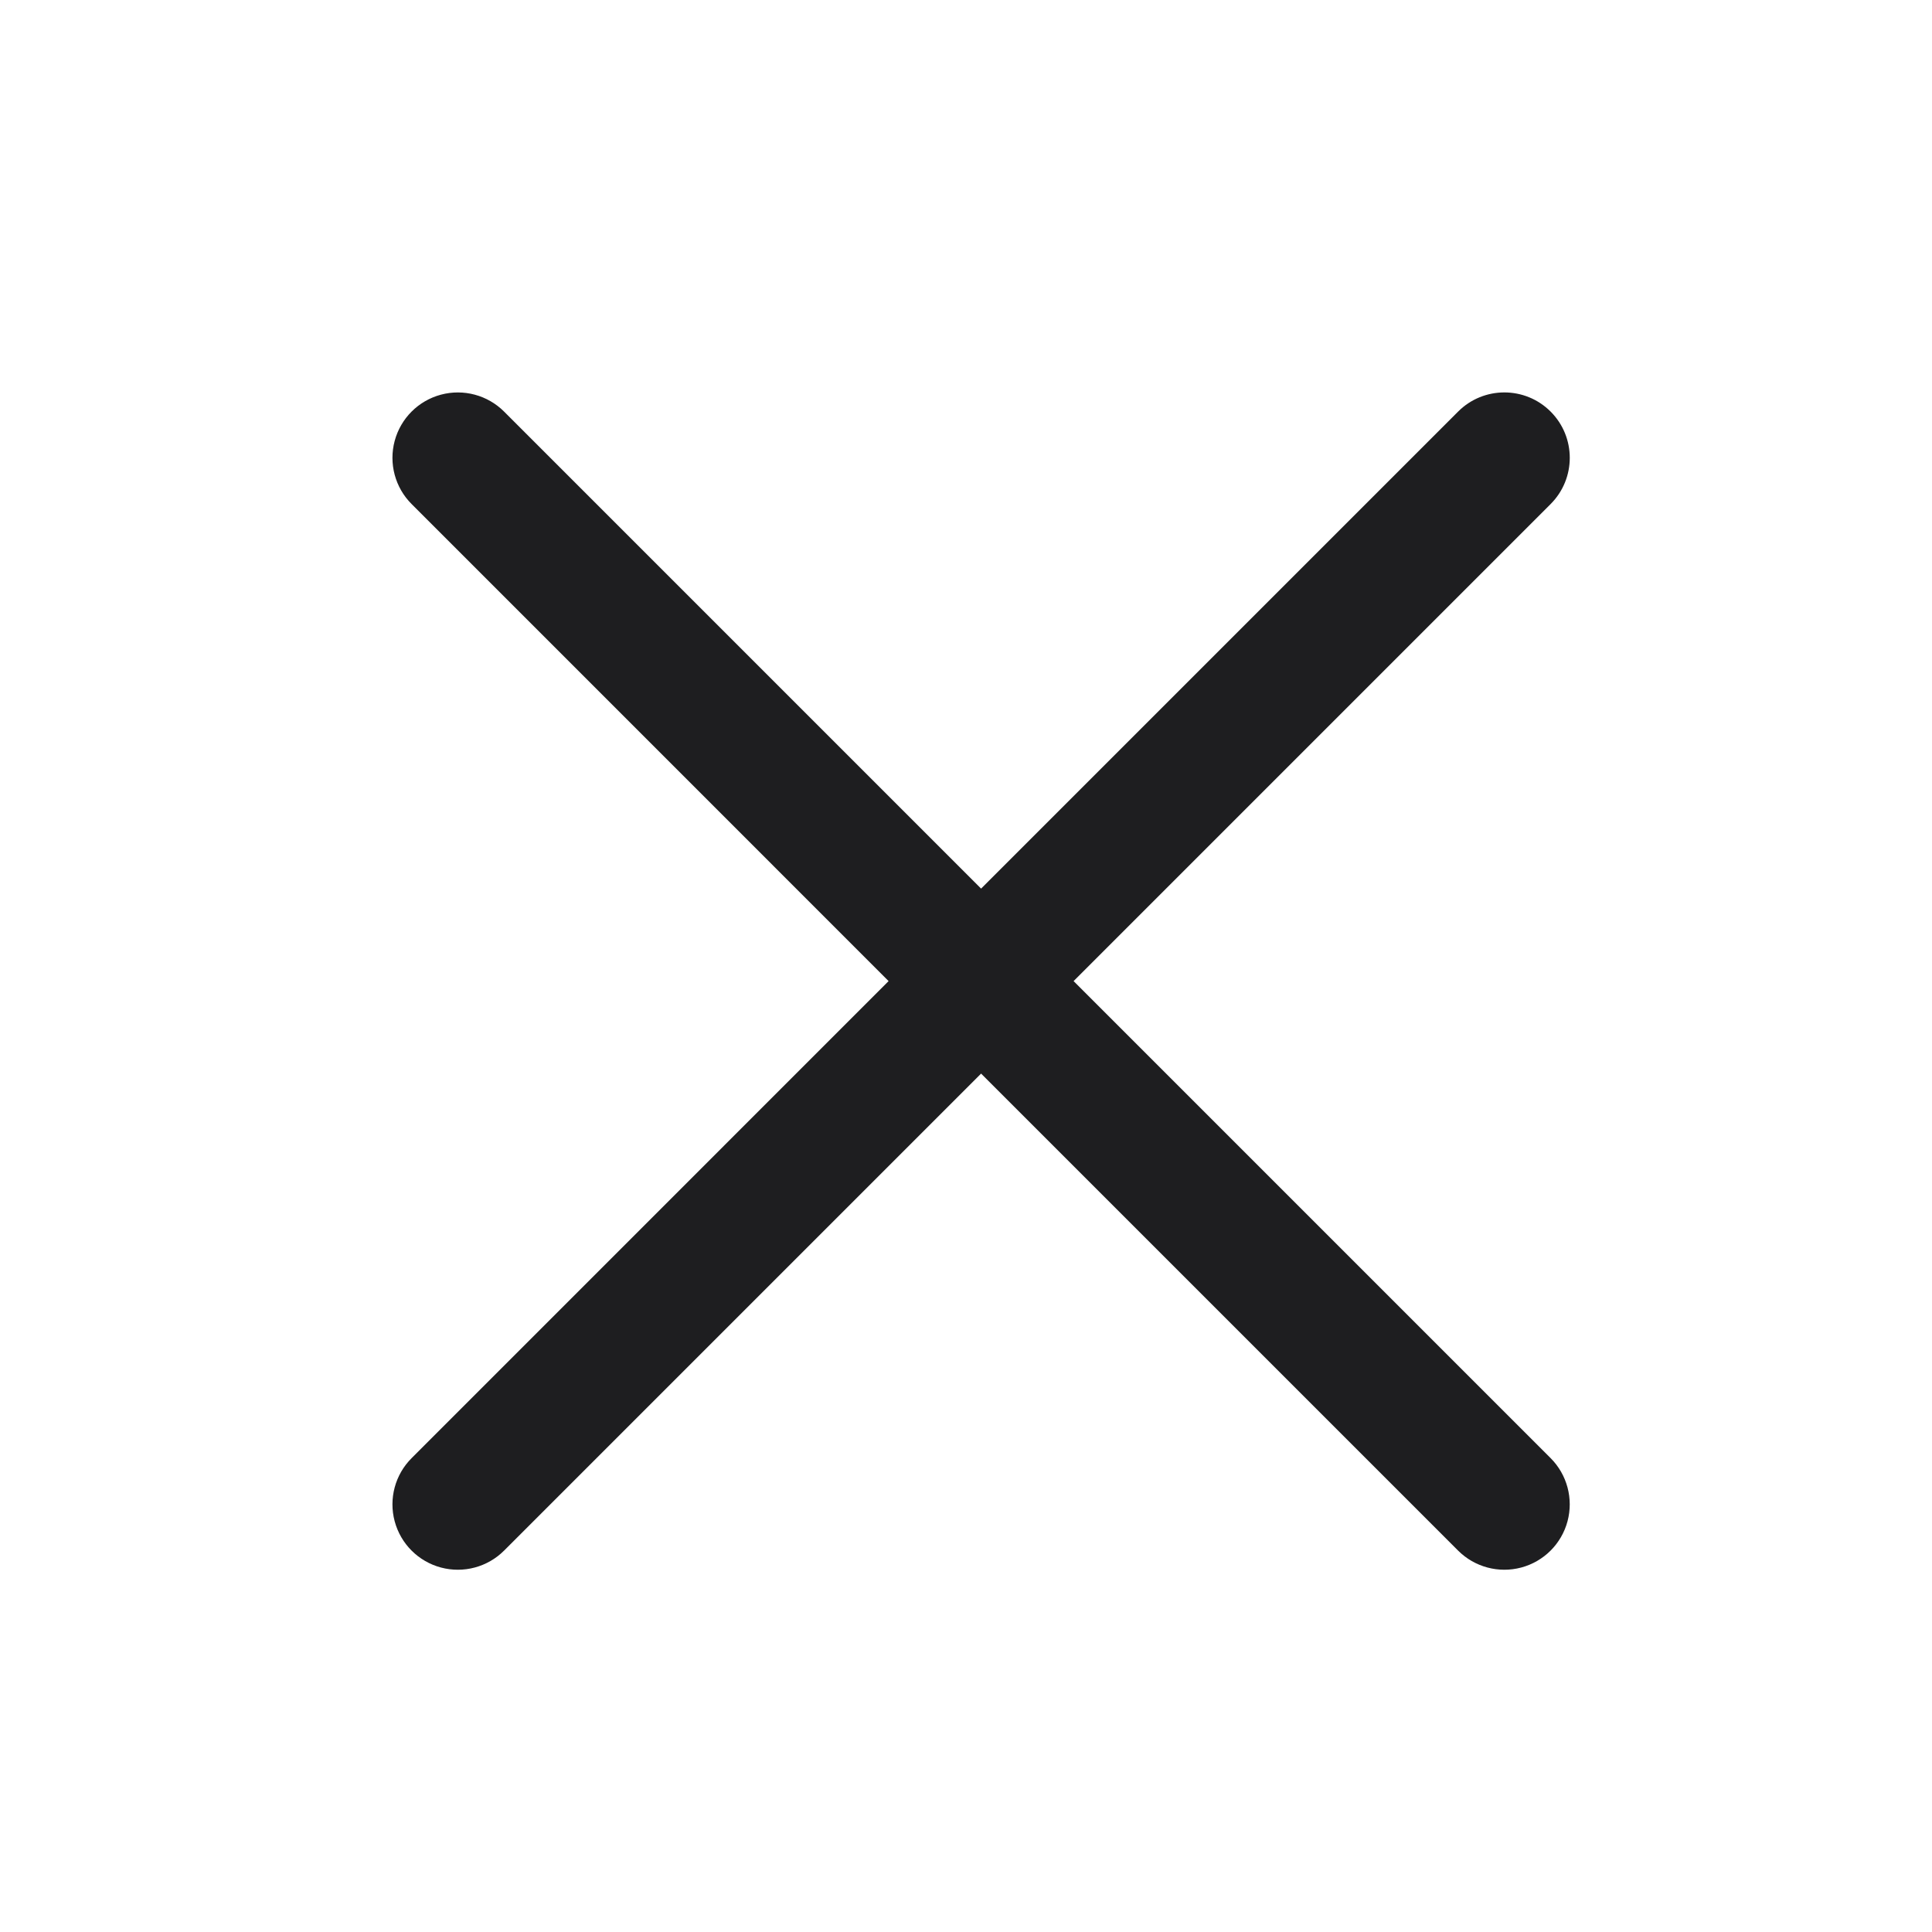    <svg
              width="32"
              height="32"
              viewBox="0 0 32 32"
              fill="none"
              xmlns="http://www.w3.org/2000/svg"
            >
              <path
                fillRule="evenodd"
                clipRule="evenodd"
                d="M25.683 24.151C25.956 24.424 26.063 24.823 25.963 25.197C25.863 25.571 25.571 25.863 25.197 25.963C24.823 26.063 24.424 25.956 24.151 25.683L16.25 17.782L8.349 25.683C8.076 25.956 7.677 26.063 7.303 25.963C6.929 25.863 6.637 25.571 6.537 25.197C6.437 24.823 6.544 24.424 6.818 24.151L14.718 16.25L6.818 8.349C6.544 8.076 6.437 7.677 6.537 7.303C6.637 6.929 6.929 6.637 7.303 6.537C7.677 6.437 8.076 6.544 8.349 6.817L16.25 14.718L24.151 6.817C24.574 6.394 25.26 6.394 25.683 6.817C26.106 7.24 26.106 7.926 25.683 8.349L17.782 16.25L25.683 24.151Z"
                fill="#1E1E20"
              />
            </svg>